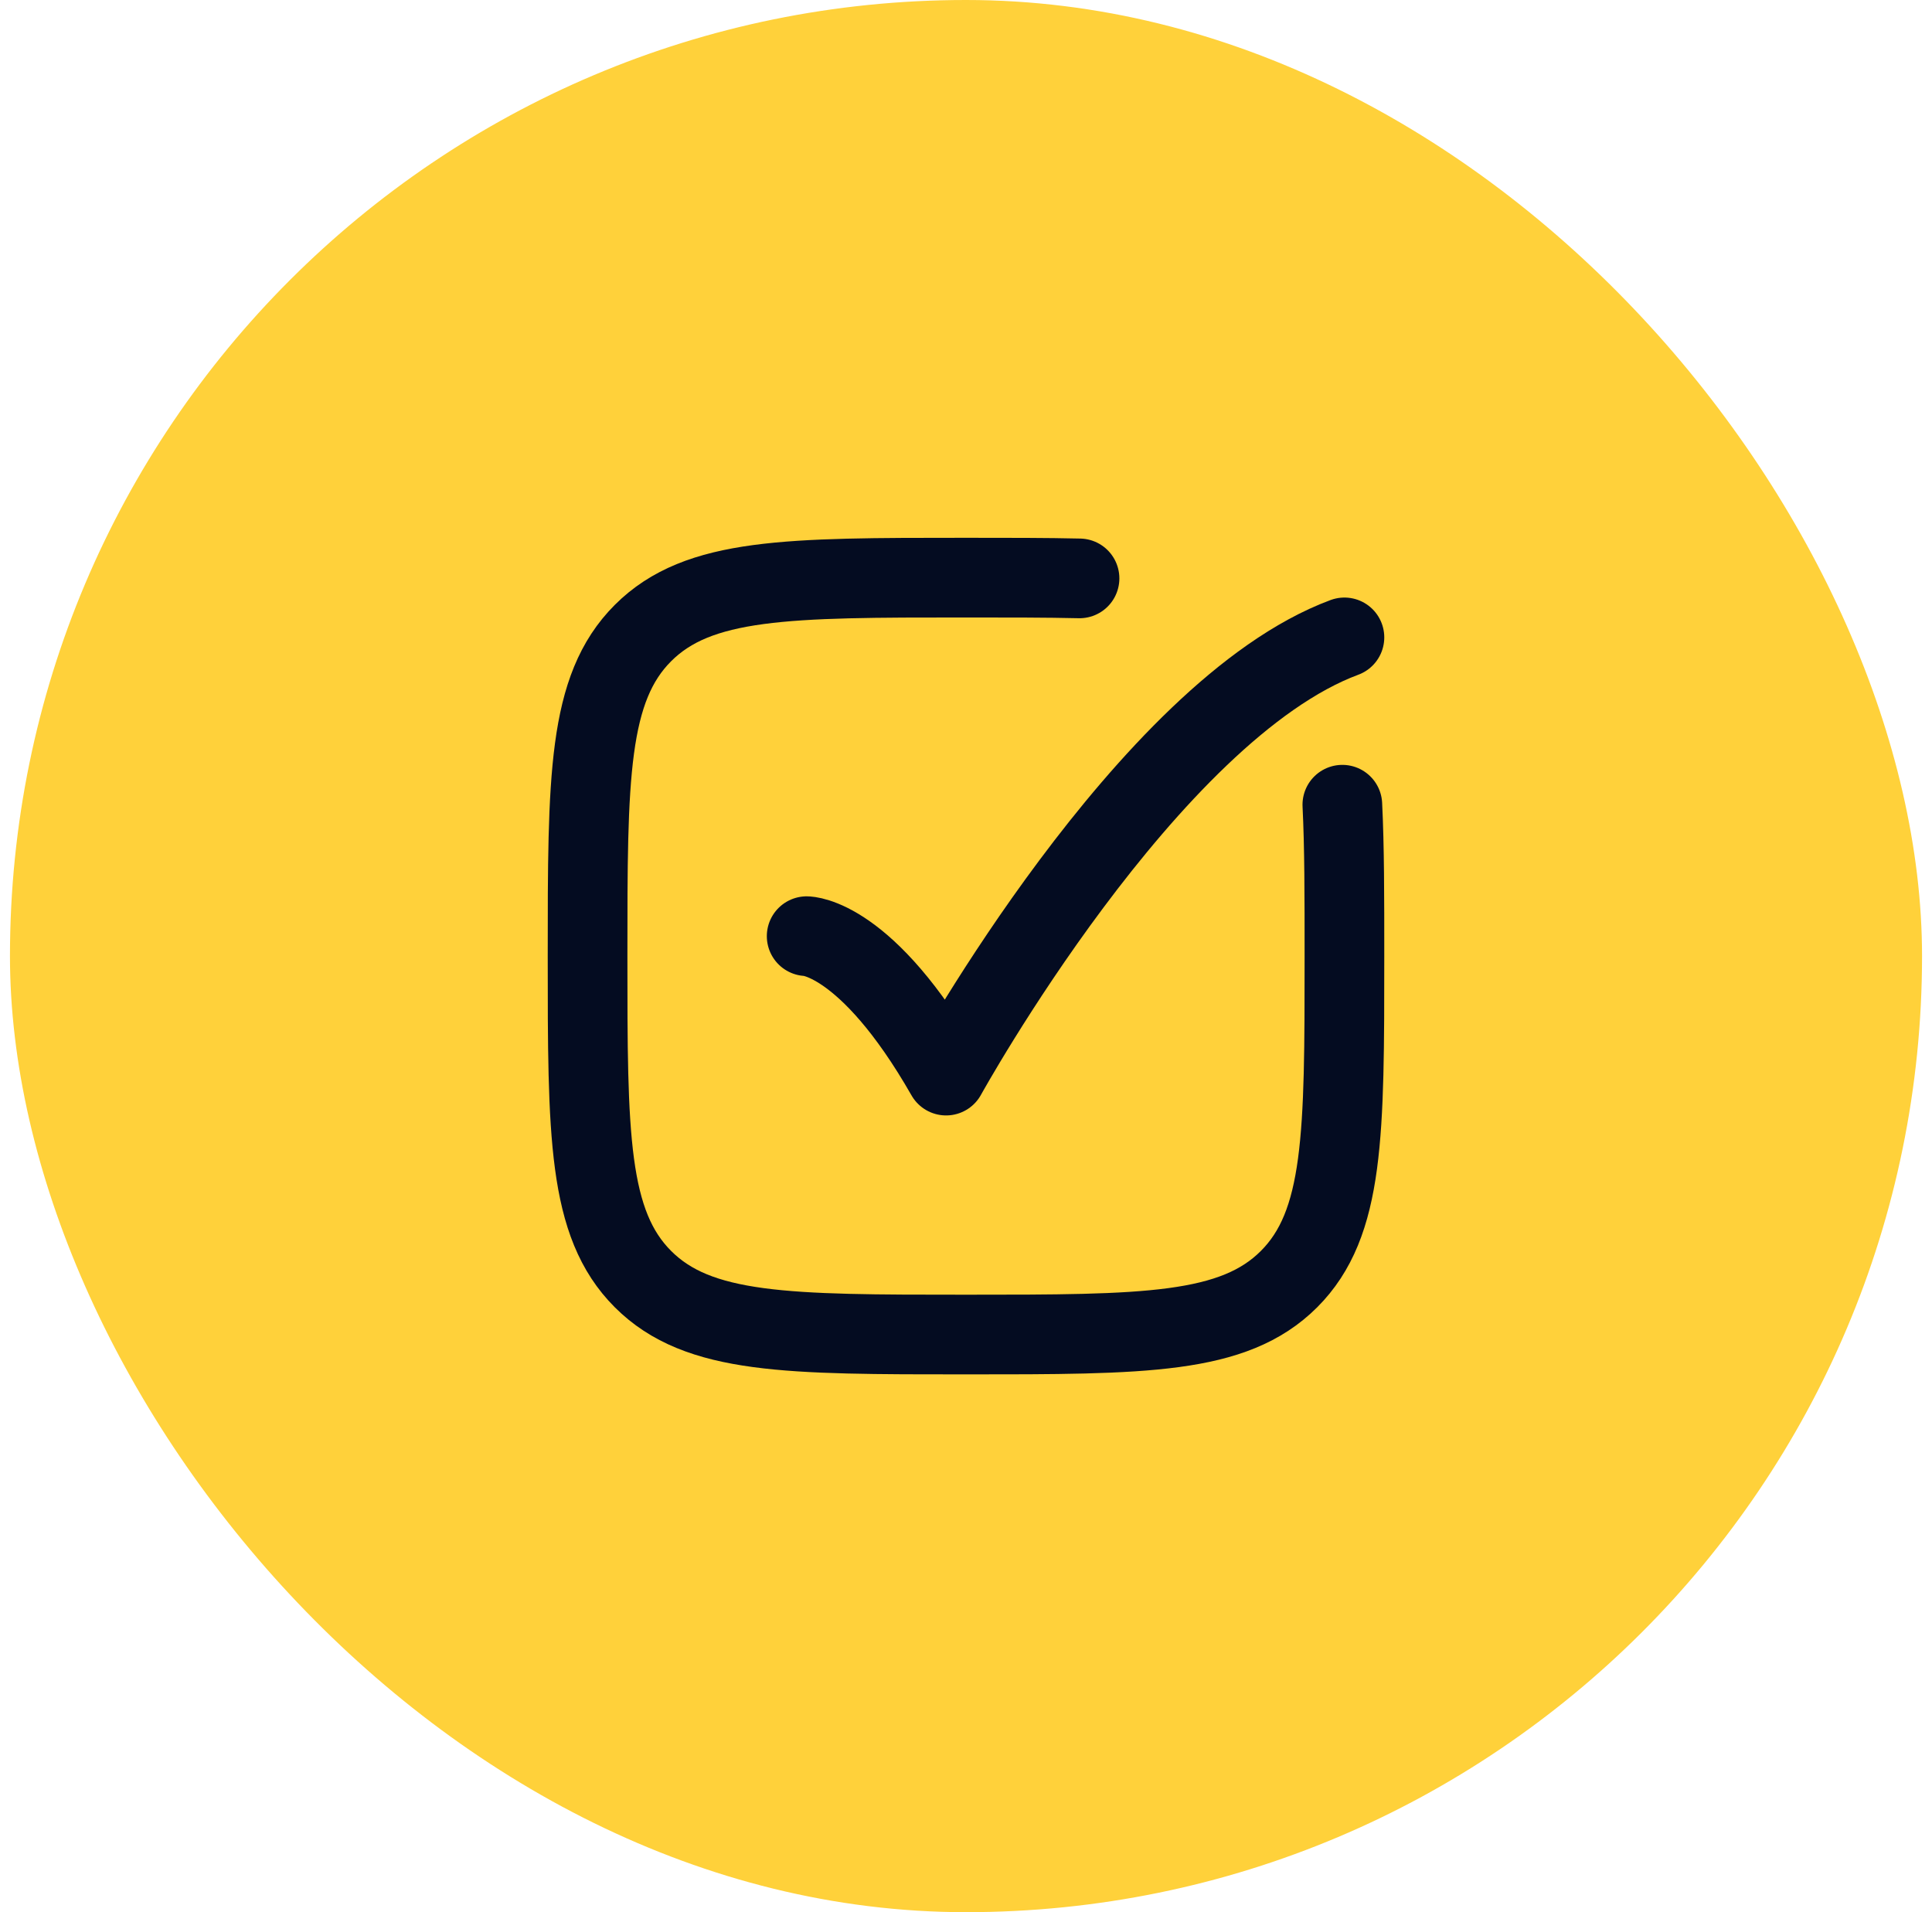<svg width="97" height="96" viewBox="0 0 97 96" fill="none" xmlns="http://www.w3.org/2000/svg">
<rect x="0.5" width="96" height="96" rx="48" fill="#FFD13A"/>
<path d="M67.395 40.4C67.5 42.5 67.5 44.999 67.5 48C67.5 56.957 67.5 61.435 64.718 64.218C61.935 67 57.457 67 48.5 67C39.543 67 35.065 67 32.282 64.218C29.5 61.435 29.5 56.957 29.5 48C29.5 39.043 29.5 34.565 32.282 31.782C35.065 29 39.543 29 48.5 29C50.644 29 52.531 29 54.2 29.038" stroke="#040C21" stroke-width="4" stroke-linecap="round"/>
<path d="M40.5 47C40.5 47 43.5 47 47.5 54C47.5 54 57.618 35.667 67.5 32" stroke="#040C21" stroke-width="4" stroke-linecap="round" stroke-linejoin="round"/>
</svg>
